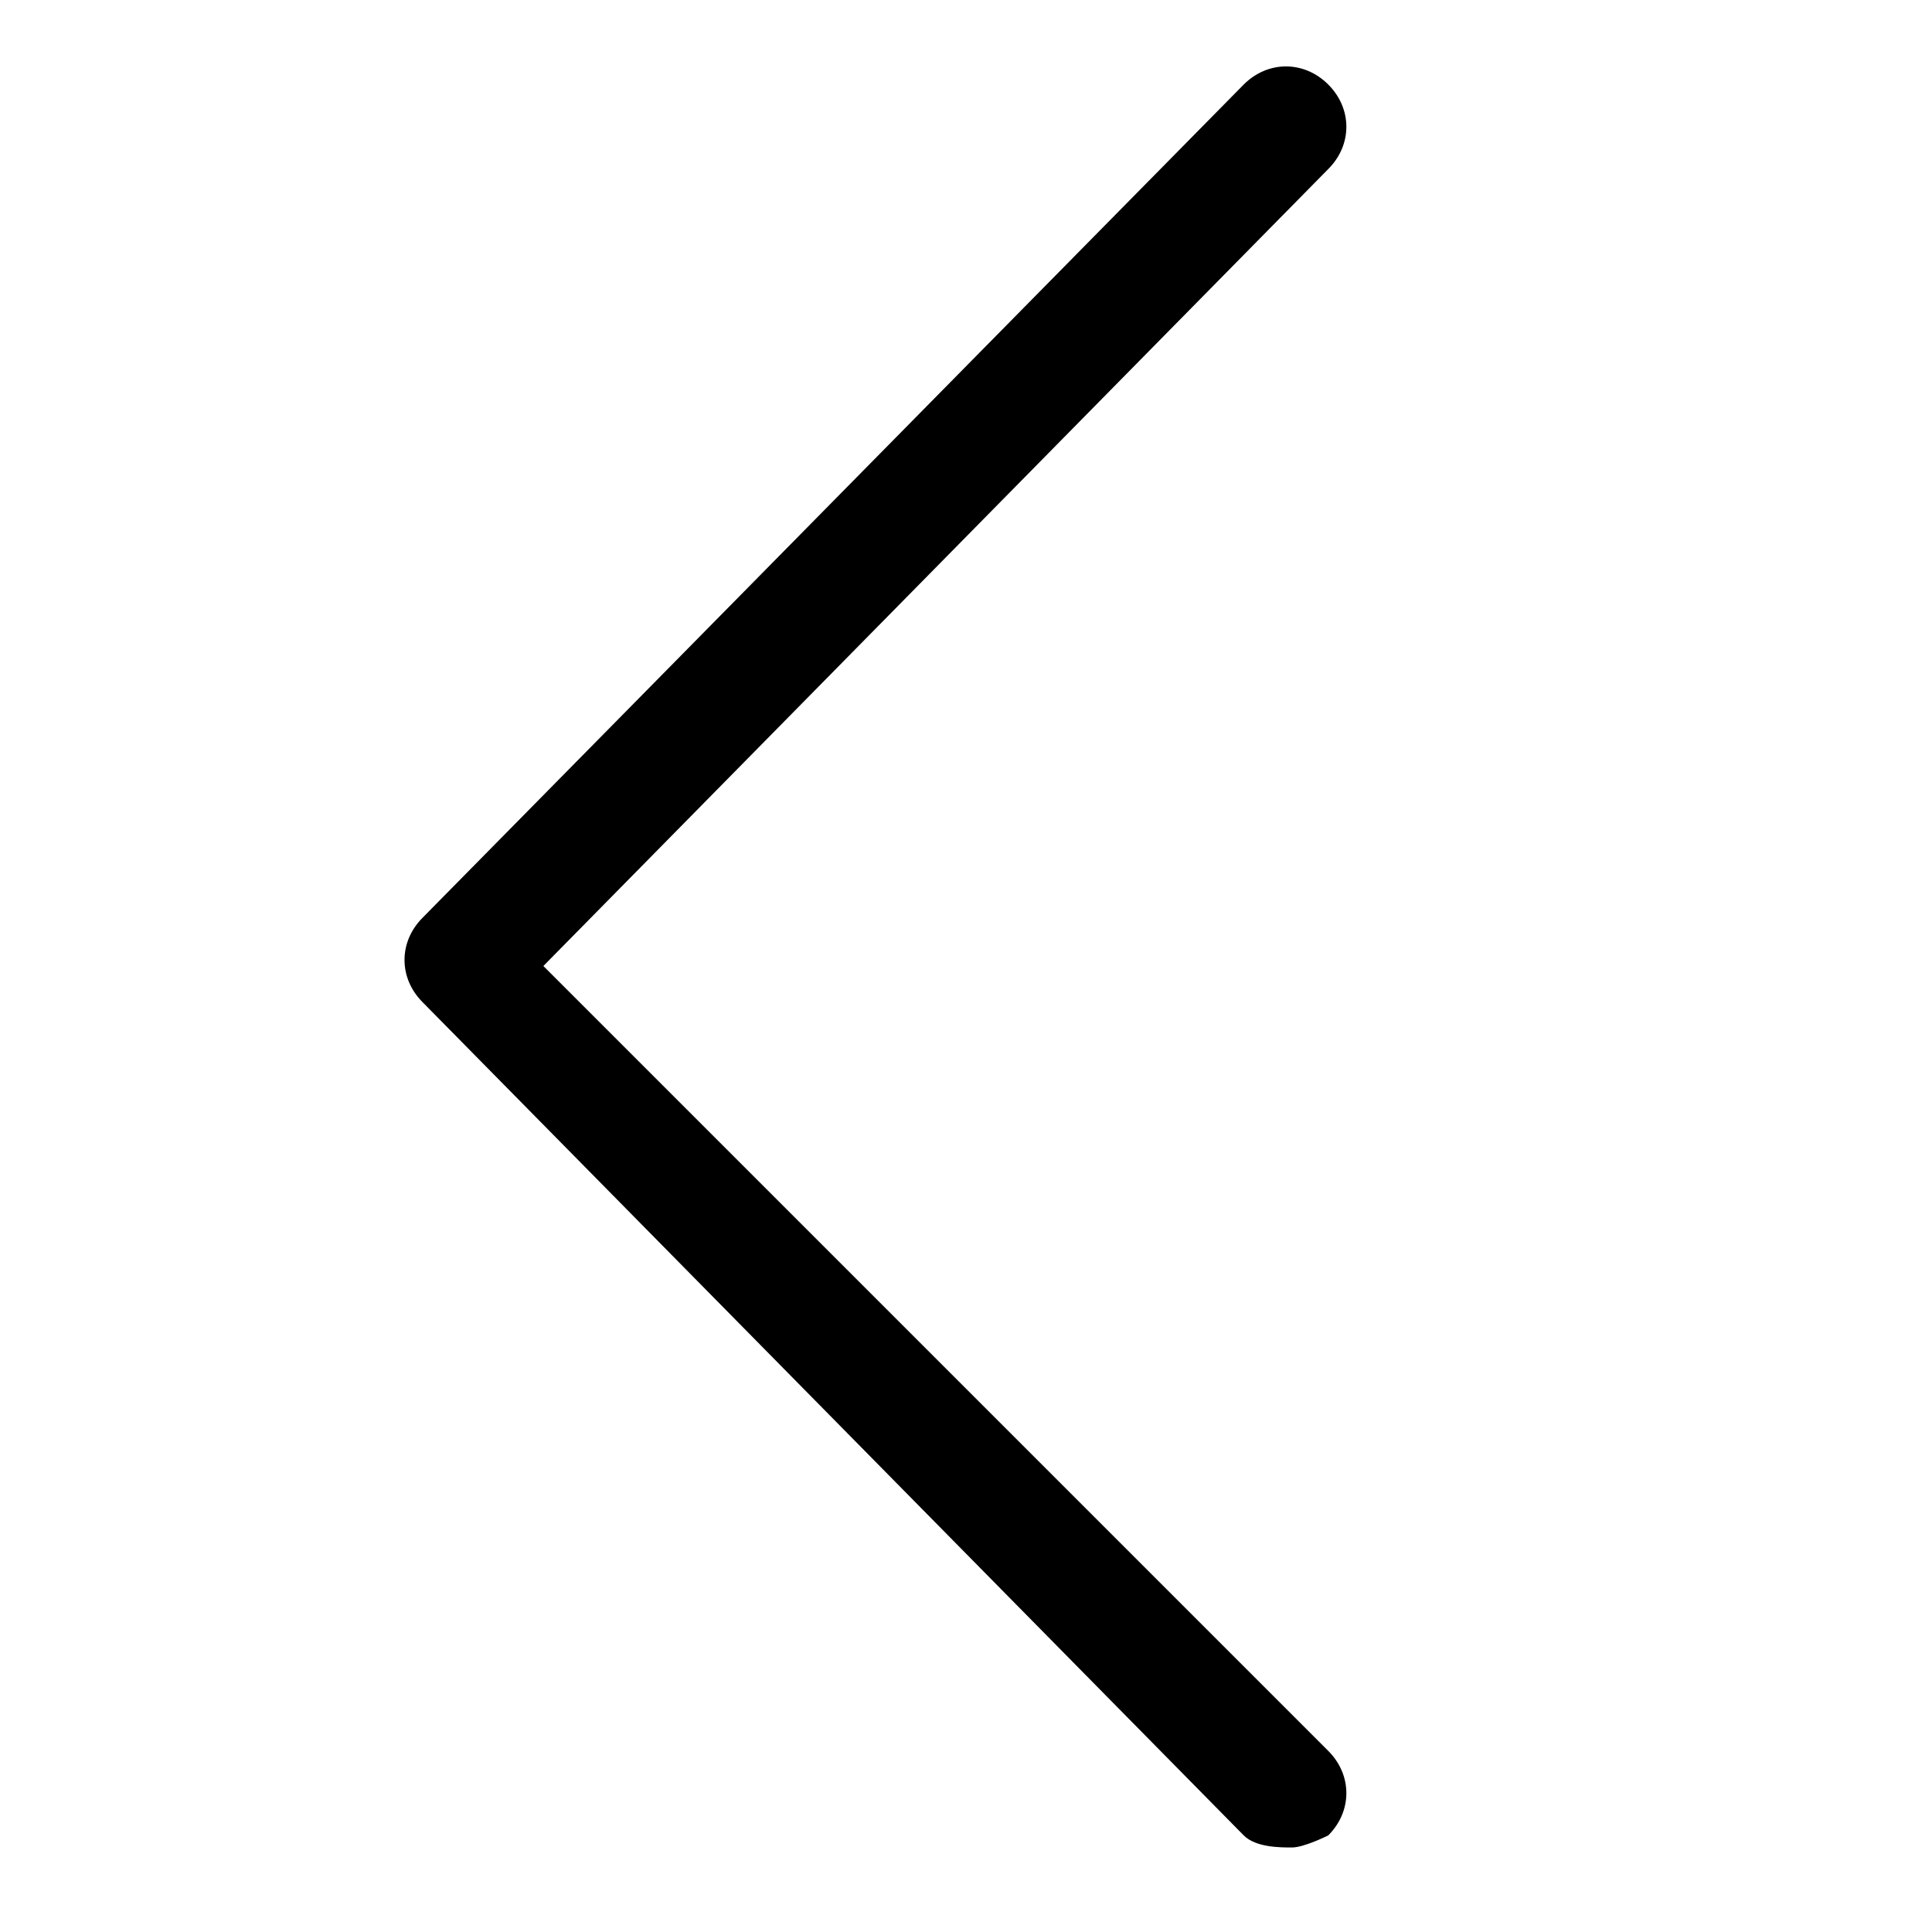 <?xml version="1.0" encoding="utf-8"?>
<!-- Generator: Adobe Illustrator 19.1.0, SVG Export Plug-In . SVG Version: 6.00 Build 0)  -->
<!DOCTYPE svg PUBLIC "-//W3C//DTD SVG 1.1 Tiny//EN" "http://www.w3.org/Graphics/SVG/1.1/DTD/svg11-tiny.dtd">
<svg version="1.1" baseProfile="tiny" id="Layer_1" xmlns="http://www.w3.org/2000/svg" xmlns:xlink="http://www.w3.org/1999/xlink"
	 x="0px" y="0px" viewBox="0 0 16 16" xml:space="preserve">
<g id="XMLID_3_">
	<g id="XMLID_4_">
		<path d="M10.7,15.3c-0.1,0-0.3,0-0.4-0.1L3.5,8.3c-0.2-0.2-0.2-0.5,0-0.7l6.8-6.9c0.2-0.2,0.5-0.2,0.7,0s0.2,0.5,0,0.7L4.5,8
			l6.5,6.5c0.2,0.2,0.2,0.5,0,0.7C11,15.2,10.8,15.3,10.7,15.3z"/>
	</g>
</g>
</svg>
